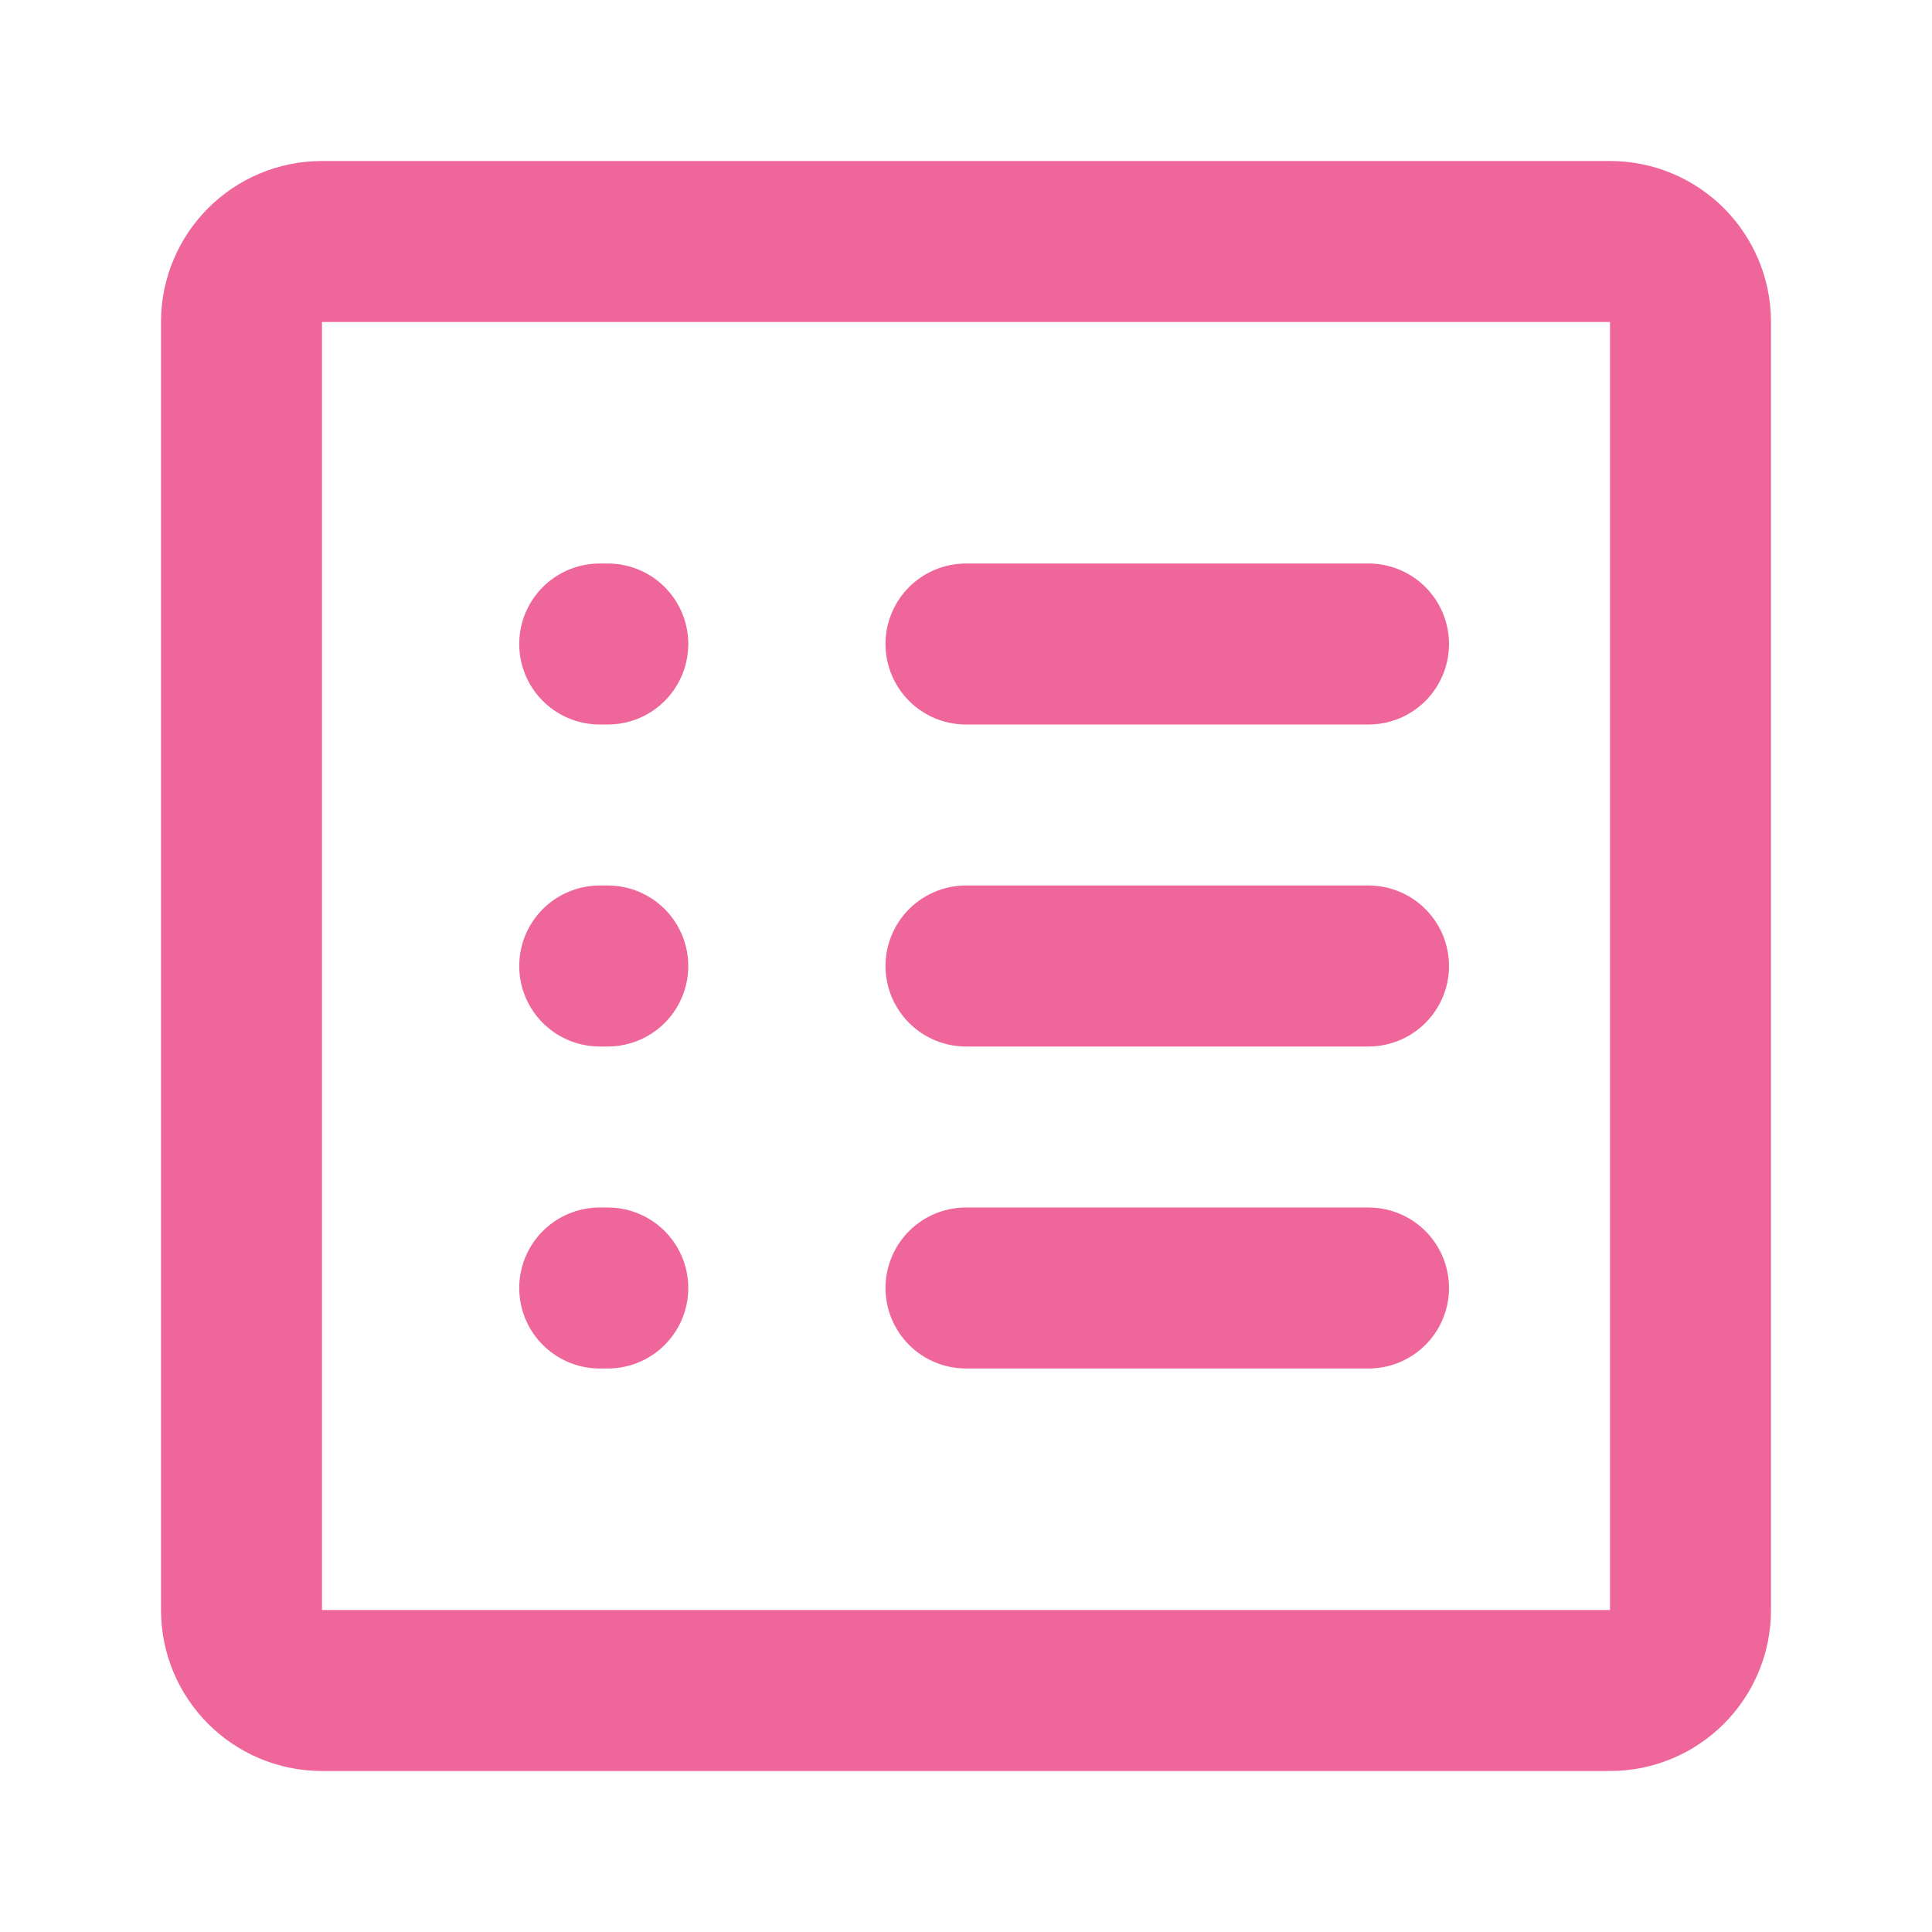 <svg width="800" height="800" viewBox="0 0 800 800" fill="none" xmlns="http://www.w3.org/2000/svg">
<path d="M248.333 266.667H251.667" stroke="#ef679a" stroke-width="66.667" stroke-linecap="round" stroke-linejoin="round"/>
<path d="M248.333 400H251.667" stroke="#ef679a" stroke-width="66.667" stroke-linecap="round" stroke-linejoin="round"/>
<path d="M248.333 533.333H251.667" stroke="#ef679a" stroke-width="66.667" stroke-linecap="round" stroke-linejoin="round"/>
<path d="M400 266.667H566.667M400 400H566.667M400 533.333H566.667" stroke="#ef679a" stroke-width="66.667" stroke-linecap="round" stroke-linejoin="round"/>
<path d="M666.667 100H133.333C114.924 100 100 114.924 100 133.333V666.667C100 685.076 114.924 700 133.333 700H666.667C685.076 700 700 685.076 700 666.667V133.333C700 114.924 685.076 100 666.667 100Z" stroke="#ef679a" stroke-width="66.667" stroke-linecap="round" stroke-linejoin="round"/>
</svg>
